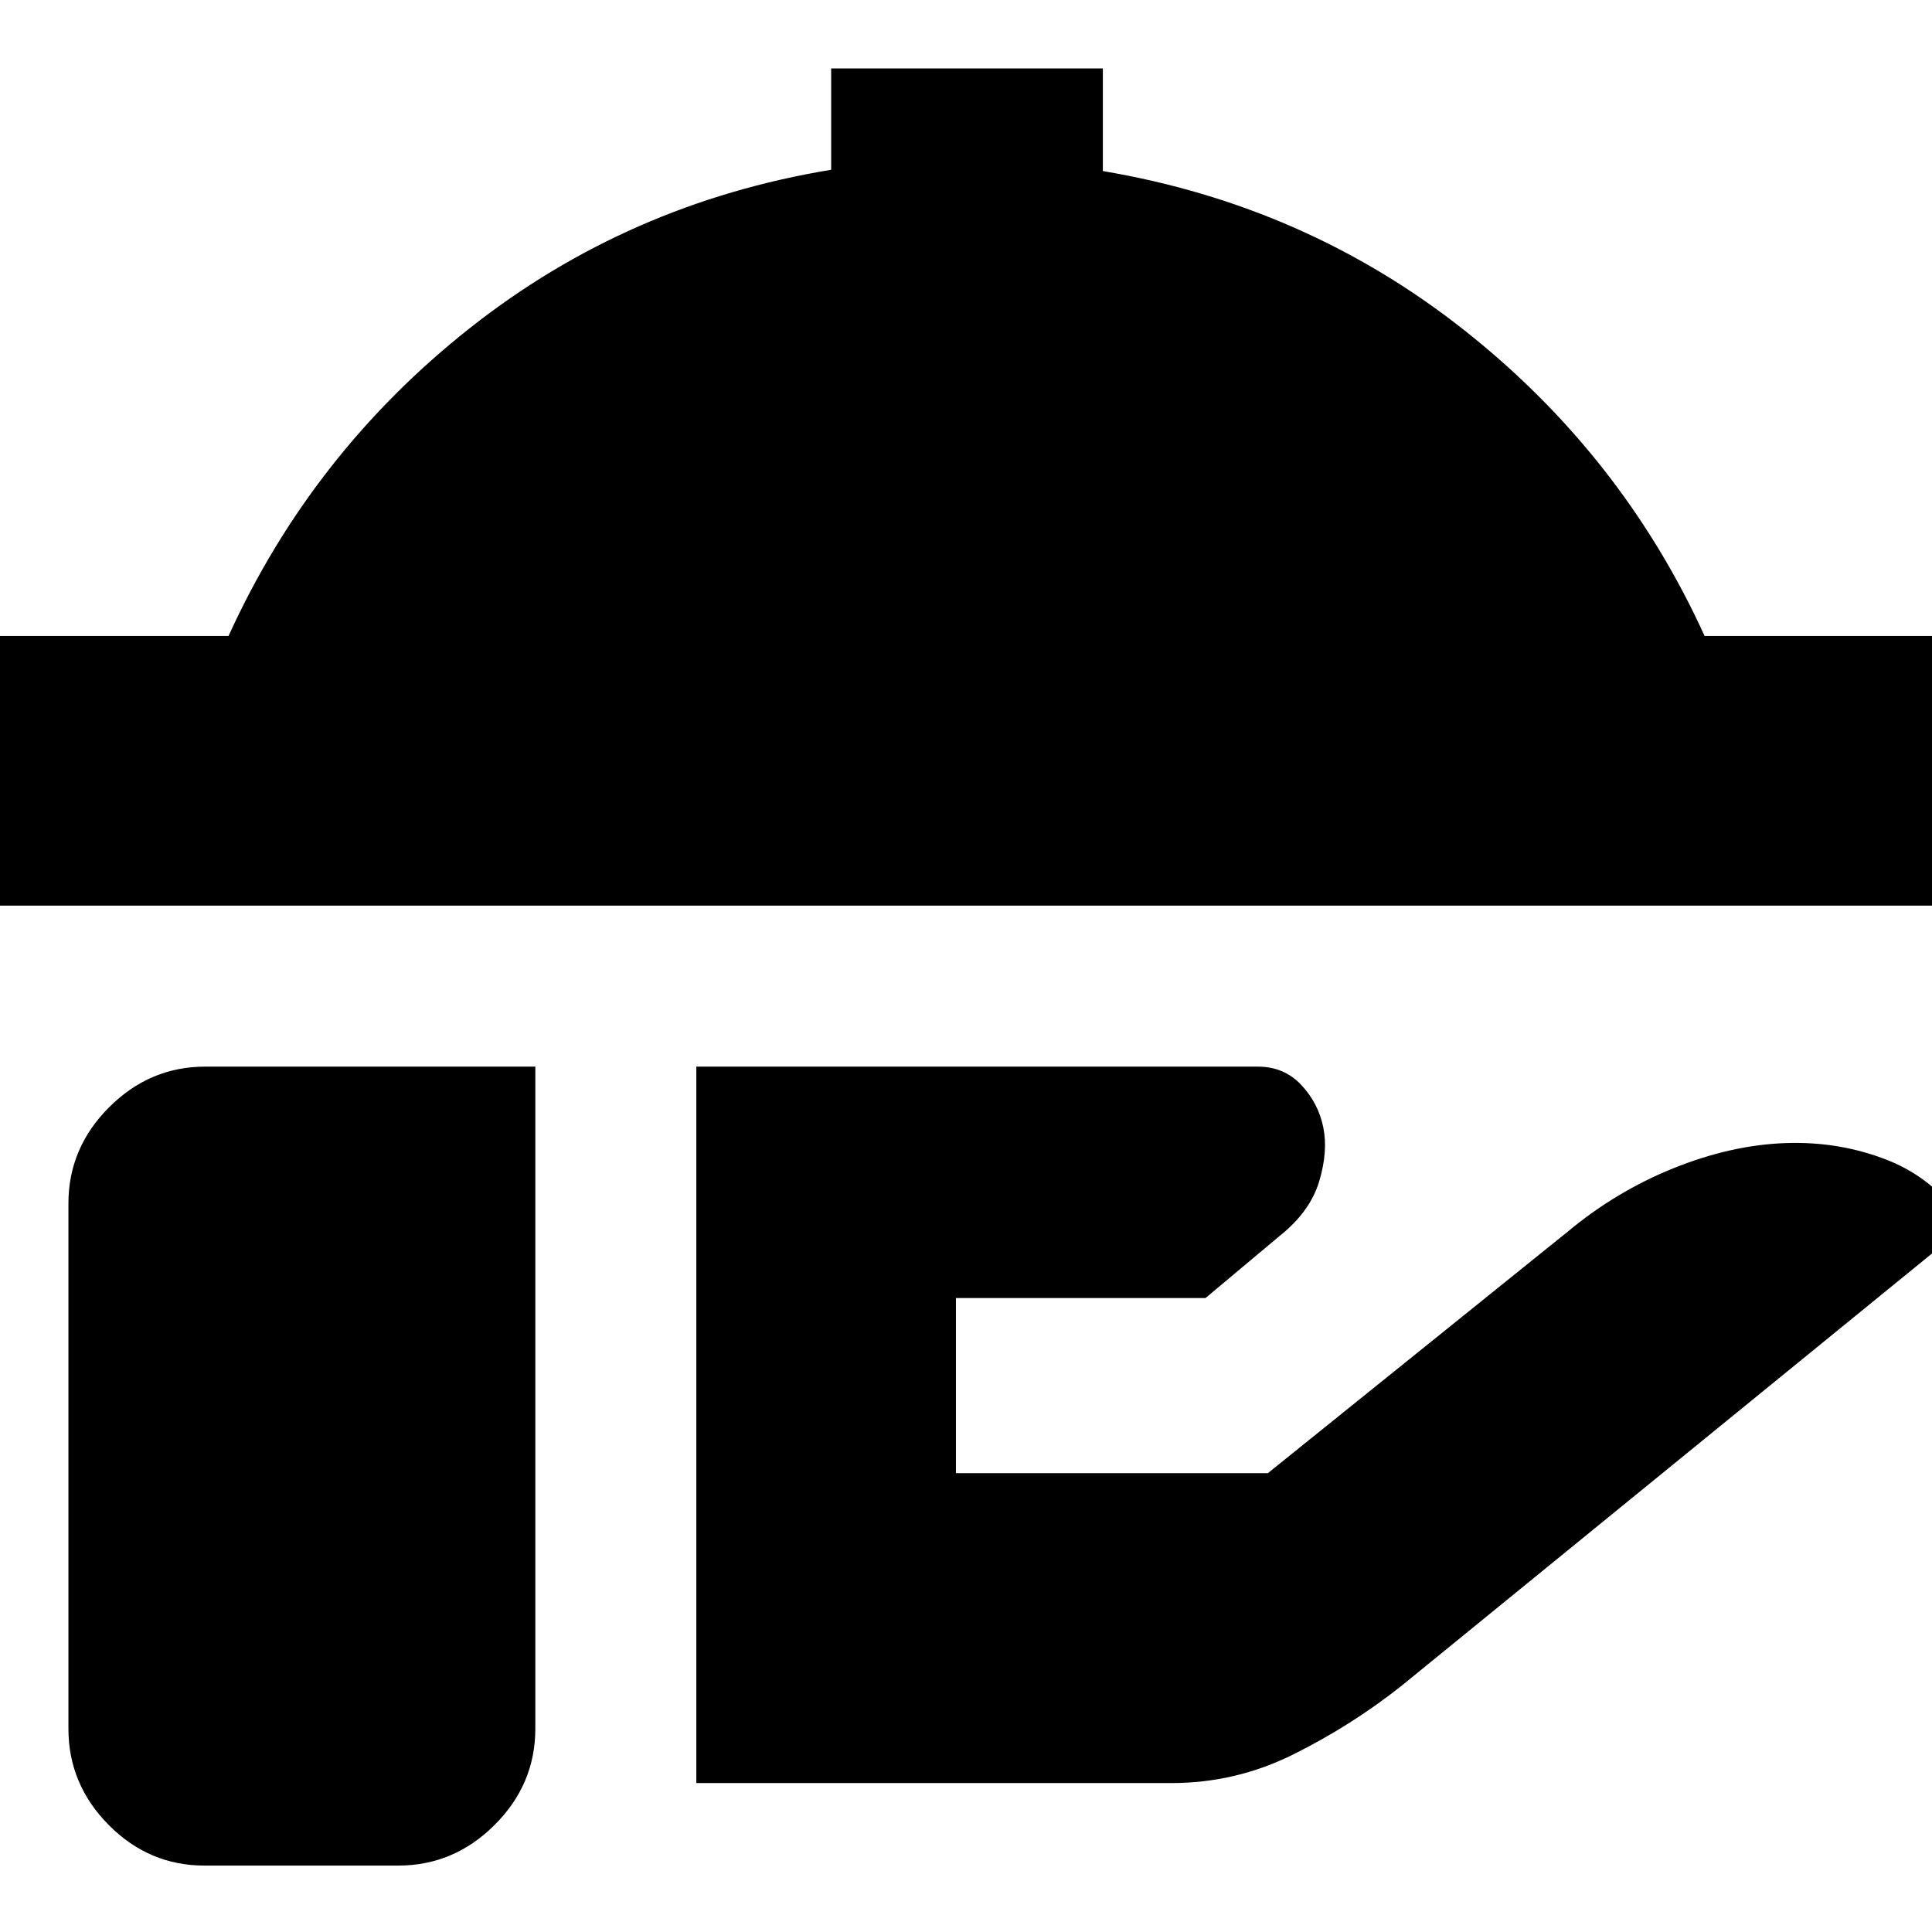 <svg xmlns="http://www.w3.org/2000/svg" height="24" viewBox="0 -960 960 960" width="24"><path d="M-6-510v-134h119.56Q155-735 233.5-797T413-875.64V-926h135v51q101 17 179.5 79T847-644h120v134H-6ZM346-74v-356h279q13 0 21.5 9t11 21q2.5 12-2 27T636-346l-37 31H475v87h155l149-120q24-20 52.5-31.5T887-392q27-1 51 8.5t39 32.5L696-122q-24.81 19.57-53.41 33.78Q614-74 582-74H346ZM101.65-33Q74-33 54-53.2T34-101v-261q0-27.6 20.2-47.8Q74.4-430 102-430h164v329q0 27.6-20.23 47.8Q225.53-33 197.88-33h-96.23Z"/></svg>